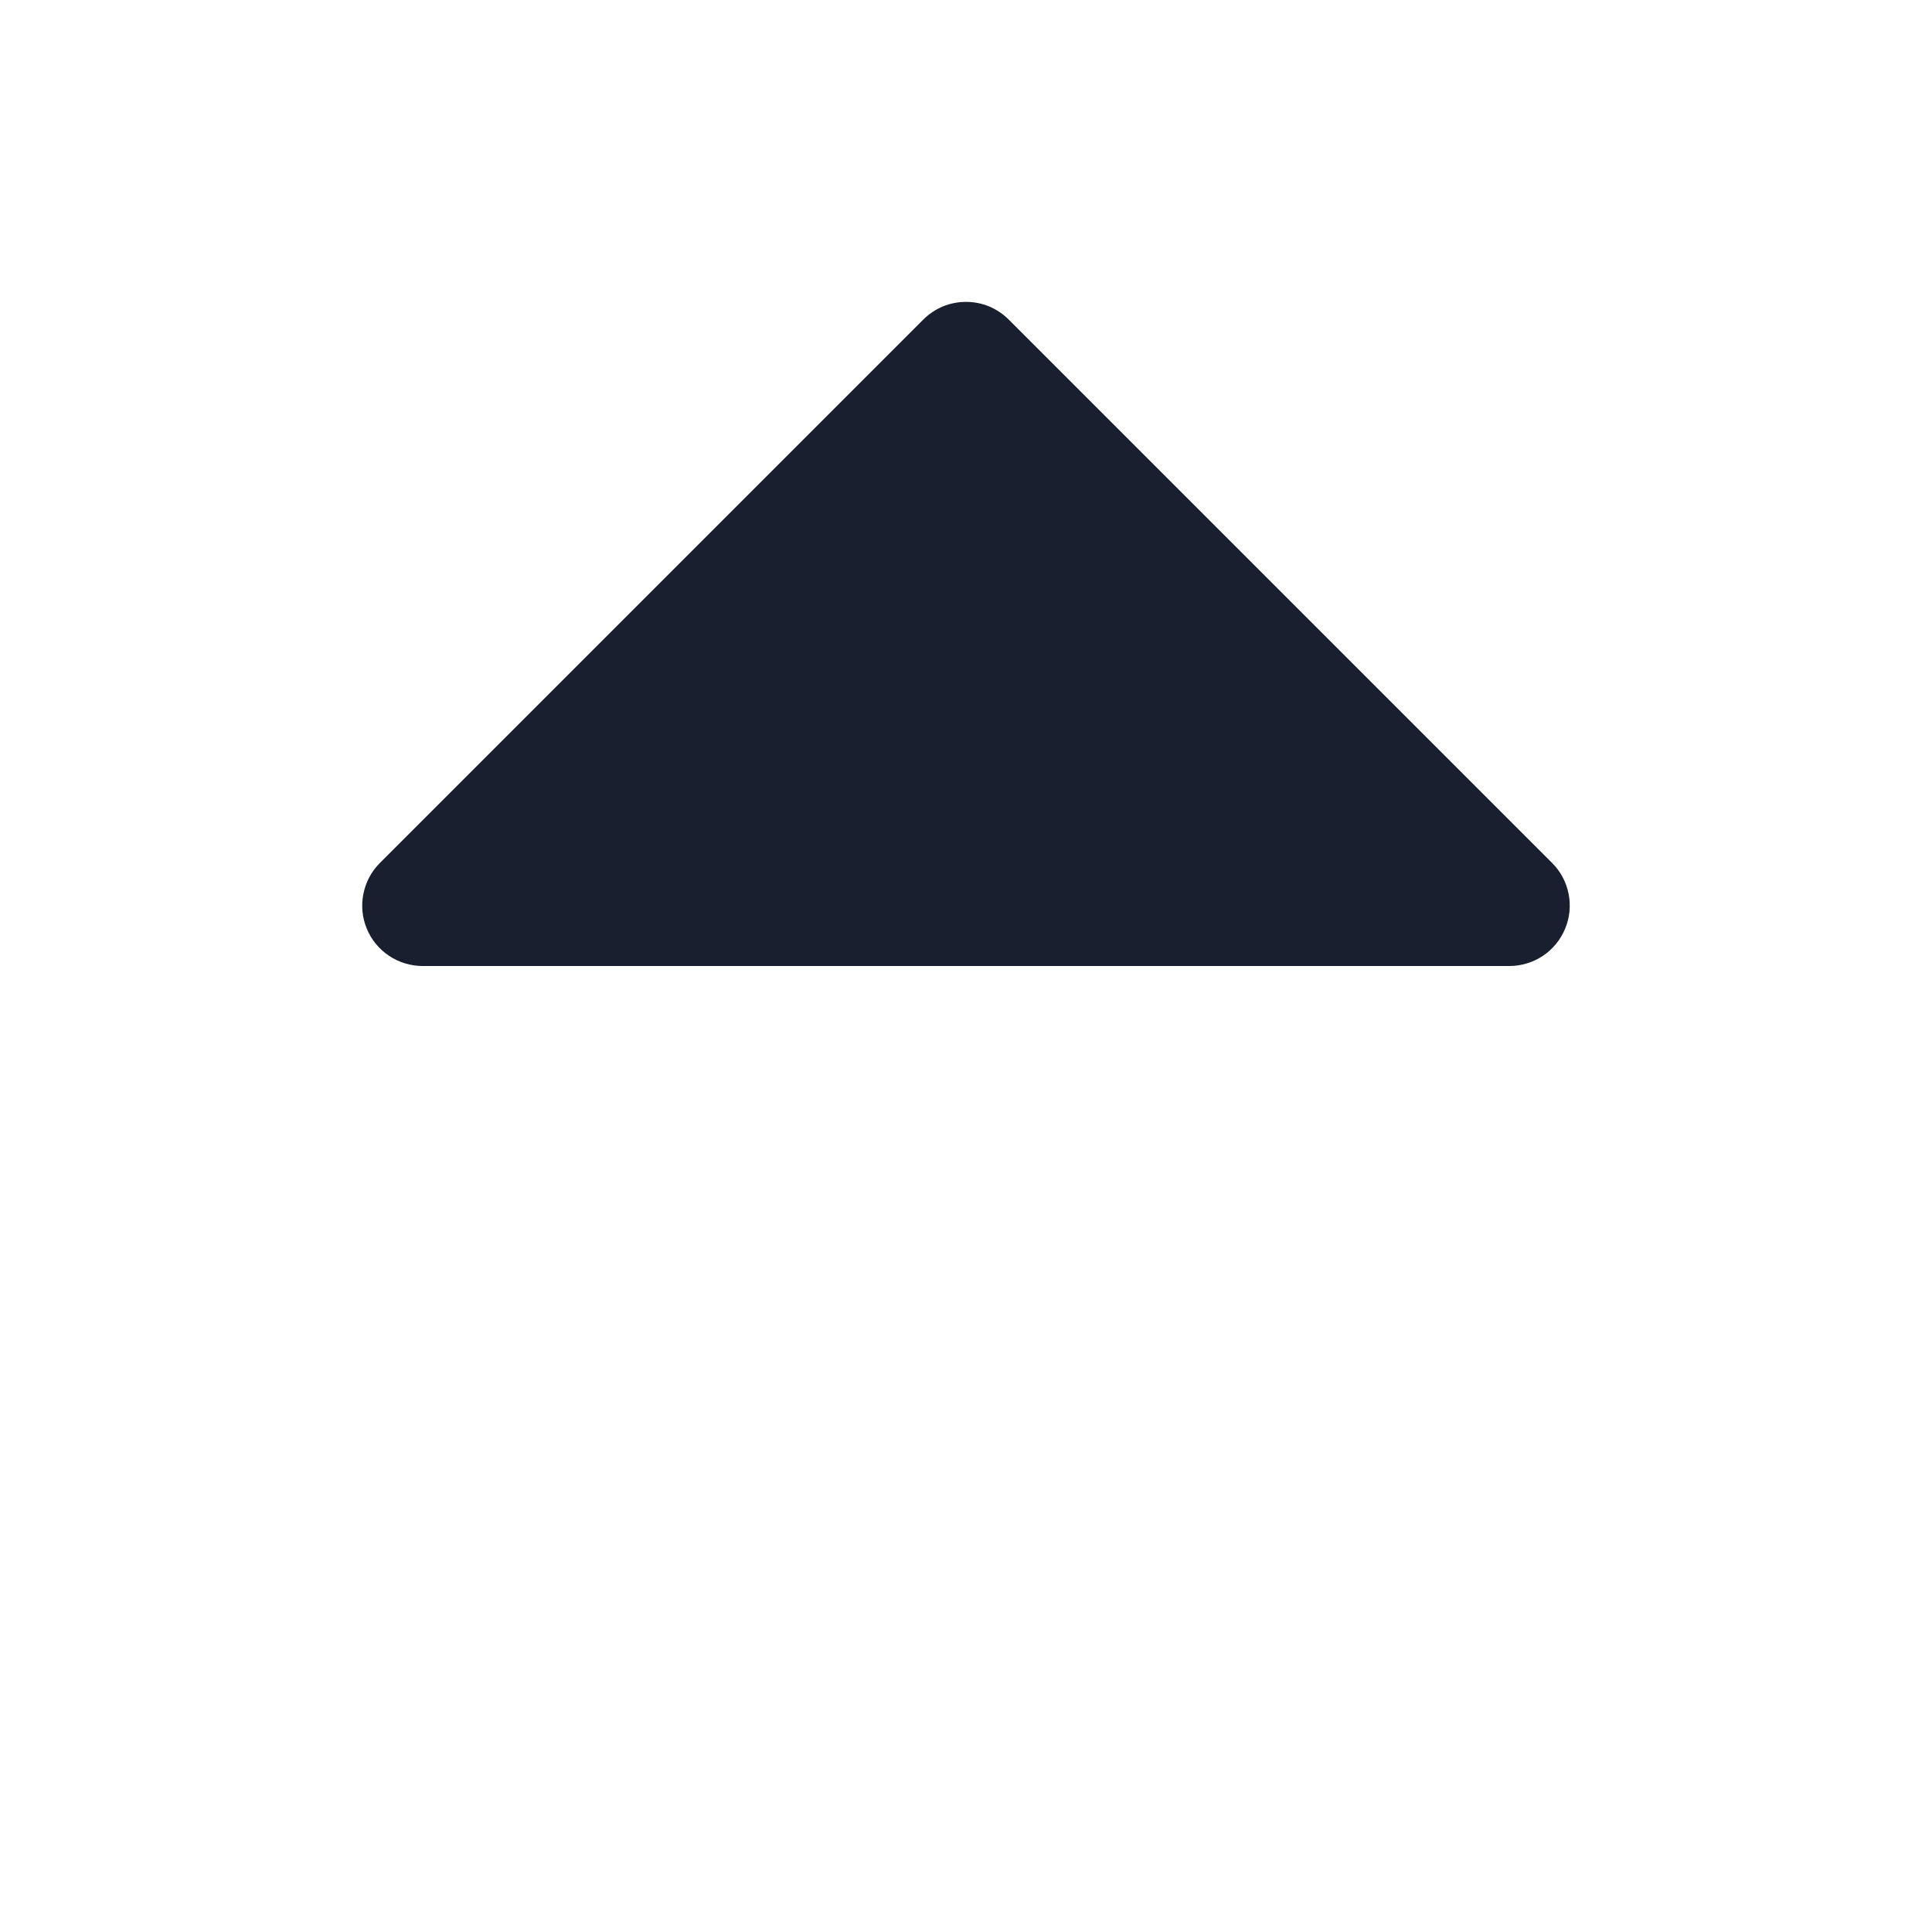 <svg width="20" height="20" viewBox="0 0 20 20" fill="none" xmlns="http://www.w3.org/2000/svg">
<path d="M16.202 9.614C16.155 9.728 16.075 9.826 15.972 9.895C15.869 9.963 15.749 10 15.625 10H4.375C4.251 10 4.13 9.963 4.028 9.895C3.925 9.826 3.844 9.729 3.797 9.614C3.75 9.5 3.737 9.374 3.762 9.253C3.786 9.132 3.845 9.02 3.933 8.933L9.558 3.308C9.616 3.25 9.685 3.204 9.761 3.172C9.837 3.141 9.918 3.125 10 3.125C10.082 3.125 10.164 3.141 10.239 3.172C10.315 3.204 10.384 3.25 10.442 3.308L16.067 8.933C16.155 9.02 16.214 9.132 16.238 9.253C16.262 9.374 16.25 9.5 16.202 9.614Z" fill="#191F2E"/>
</svg>
